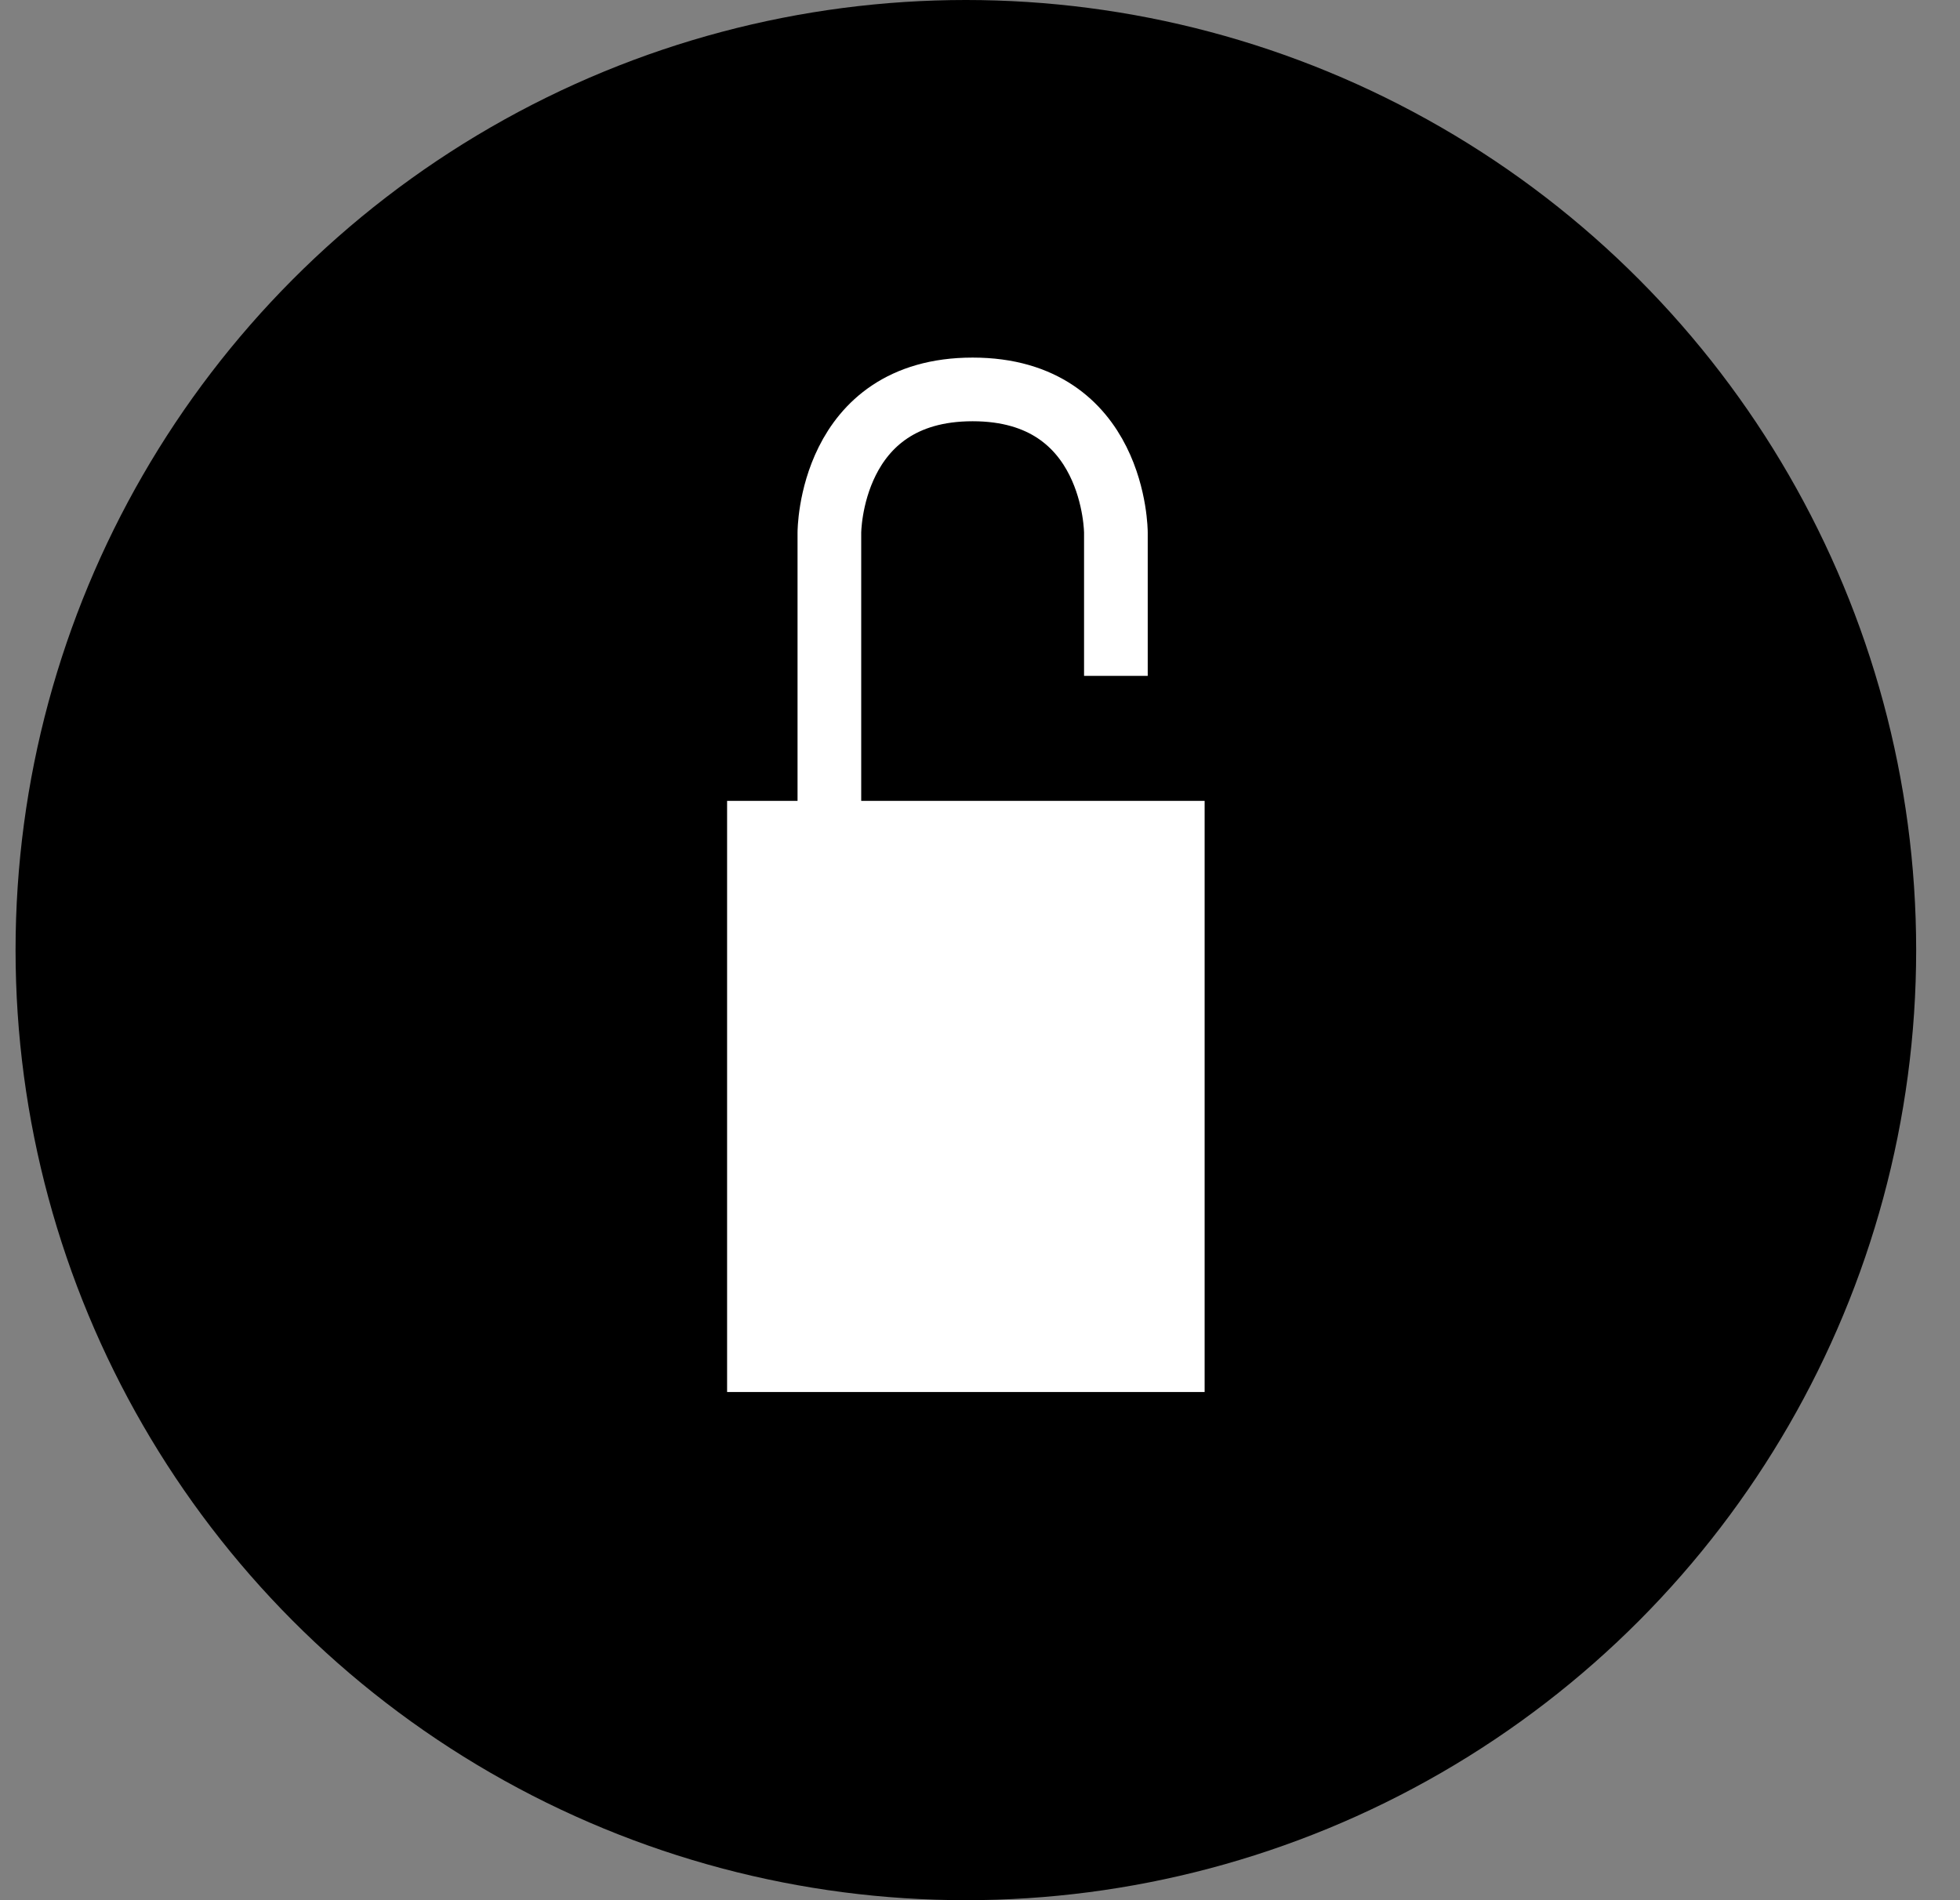 <svg width="33" height="32" viewBox="0 0 33 32" fill="none" xmlns="http://www.w3.org/2000/svg">
<rect x="0" y="0" width="33" height="32" fill="#808080" stroke="none"/>
<circle cx="16.262" cy="16" r="16" fill="black"/>
<path d="M20.282 13.487H12.242V23.442H20.282V13.487Z" fill="white"/>
<path d="M13.964 18.618V8.97C13.964 8.97 13.964 6.558 16.376 6.558C18.788 6.558 18.788 8.97 18.788 8.97V11.382" stroke="white" stroke-width="1.072" stroke-miterlimit="10"/>
</svg>
